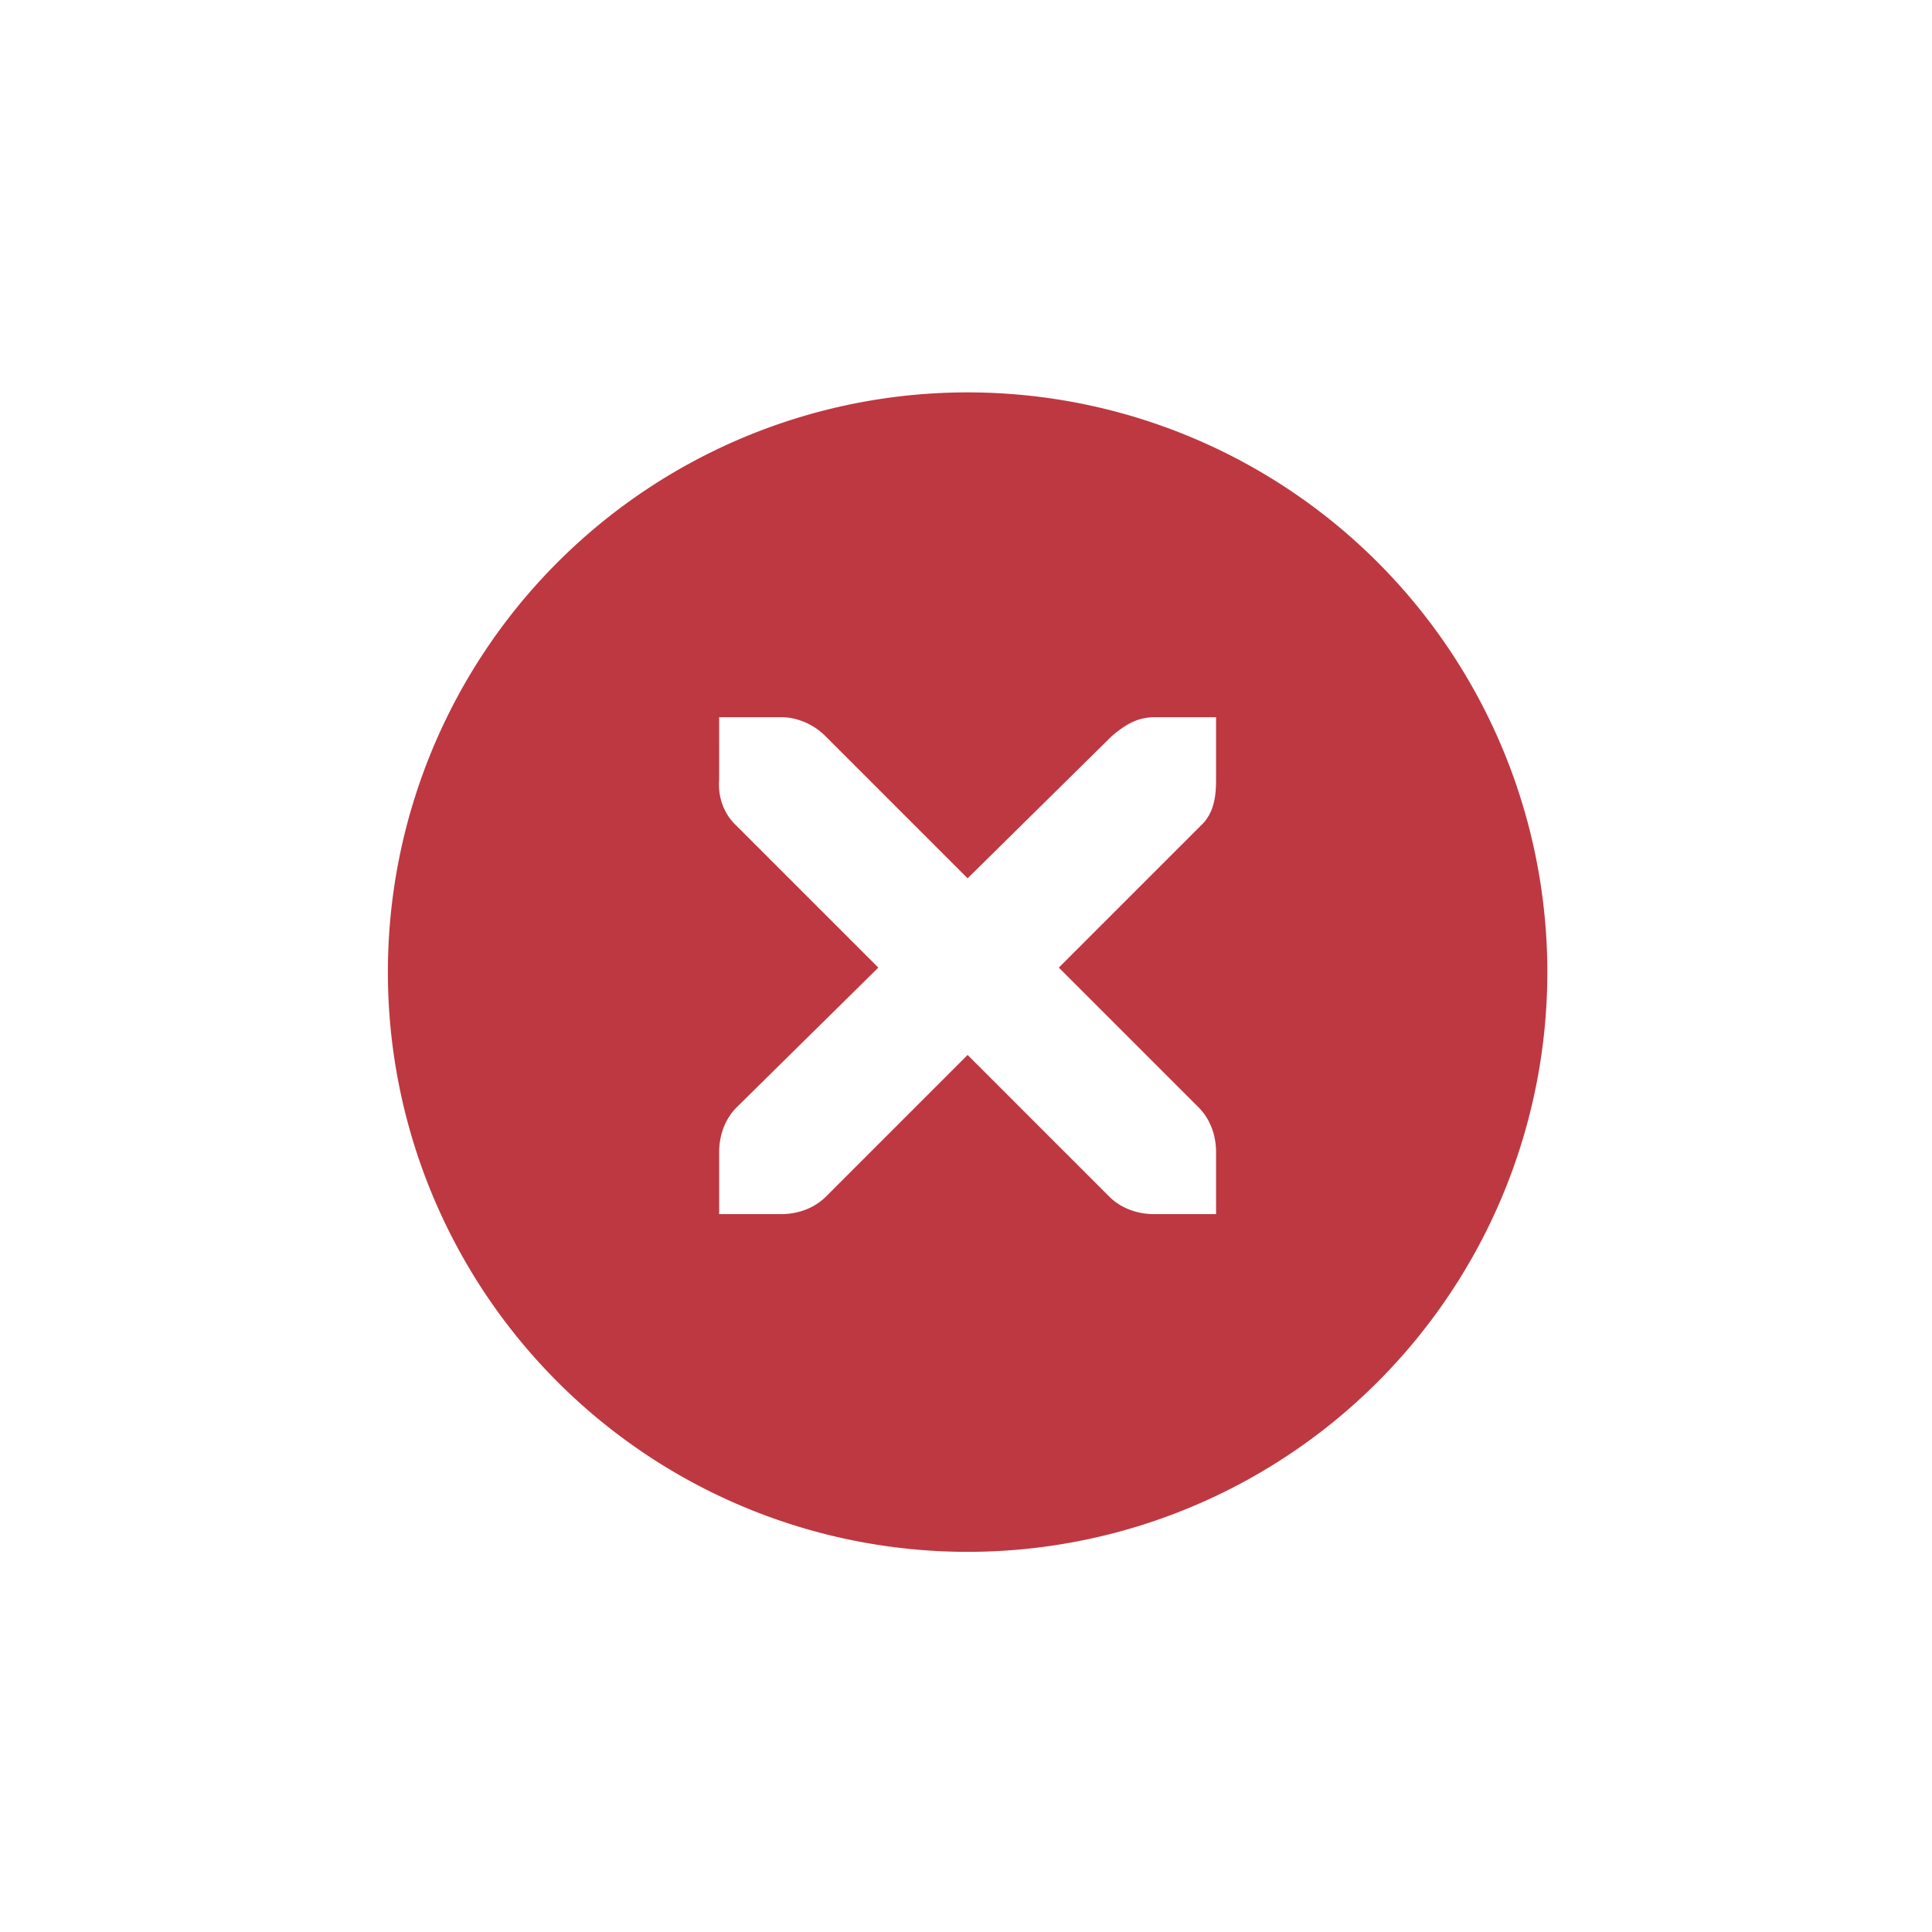 <?xml version="1.0" encoding="UTF-8" standalone="no"?>
<svg
   viewBox="0 0 30 30"
   version="1.1"
   id="svg1451"
   sodipodi:docname="quit_down.svg"
   inkscape:version="1.2.1 (9c6d41e410, 2022-07-14, custom)"
   xmlns:inkscape="http://www.inkscape.org/namespaces/inkscape"
   xmlns:sodipodi="http://sodipodi.sourceforge.net/DTD/sodipodi-0.dtd"
   xmlns="http://www.w3.org/2000/svg"
   xmlns:svg="http://www.w3.org/2000/svg">
  <defs
     id="defs1455" />
  <sodipodi:namedview
     id="namedview1453"
     pagecolor="#ffffff"
     bordercolor="#000000"
     borderopacity="0.25"
     inkscape:showpageshadow="2"
     inkscape:pageopacity="0.0"
     inkscape:pagecheckerboard="0"
     inkscape:deskcolor="#d1d1d1"
     showgrid="false"
     inkscape:zoom="7.8666667"
     inkscape:cx="15"
     inkscape:cy="50.021186"
     inkscape:window-width="2560"
     inkscape:window-height="1511"
     inkscape:window-x="0"
     inkscape:window-y="48"
     inkscape:window-maximized="1"
     inkscape:current-layer="svg1451" />
  <g
     id="g1463"
     transform="matrix(0.643,0,0,0.643,-86.569,-402.855)">
    <path
       style="display:inline;opacity:1;fill:#be3841;fill-opacity:1;stroke:none;stroke-width:0;stroke-linecap:butt;stroke-linejoin:miter;stroke-miterlimit:4;stroke-dasharray:none;stroke-dashoffset:0;stroke-opacity:1"
       d="m 158,636 a 14,14 0 0 0 -14,14 14,14 0 0 0 14,14 14,14 0 0 0 14,-14 14,14 0 0 0 -14,-14 z m -6,7.844 h 1.5 c 0.016,-2e-4 0.031,-7e-4 0.047,0 0.382,0.016 0.765,0.193 1.031,0.469 l 3.422,3.422 3.469,-3.422 c 0.398,-0.346 0.67,-0.458 1.031,-0.469 H 164 v 1.5 c 0,0.43 -0.052,0.826 -0.375,1.125 l -3.422,3.422 3.375,3.375 c 0.282,0.282 0.422,0.68 0.422,1.078 v 1.5 h -1.5 c -0.398,-2e-5 -0.796,-0.14 -1.078,-0.422 L 158,652 l -3.422,3.422 c -0.282,0.282 -0.68,0.422 -1.078,0.422 H 152 v -1.5 c 0,-0.398 0.14,-0.796 0.422,-1.078 l 3.422,-3.375 -3.422,-3.422 c -0.316,-0.292 -0.455,-0.704 -0.422,-1.125 z"
       id="mdi-close-pressed"
       inkscape:connector-curvature="0" />
  </g>
</svg>
